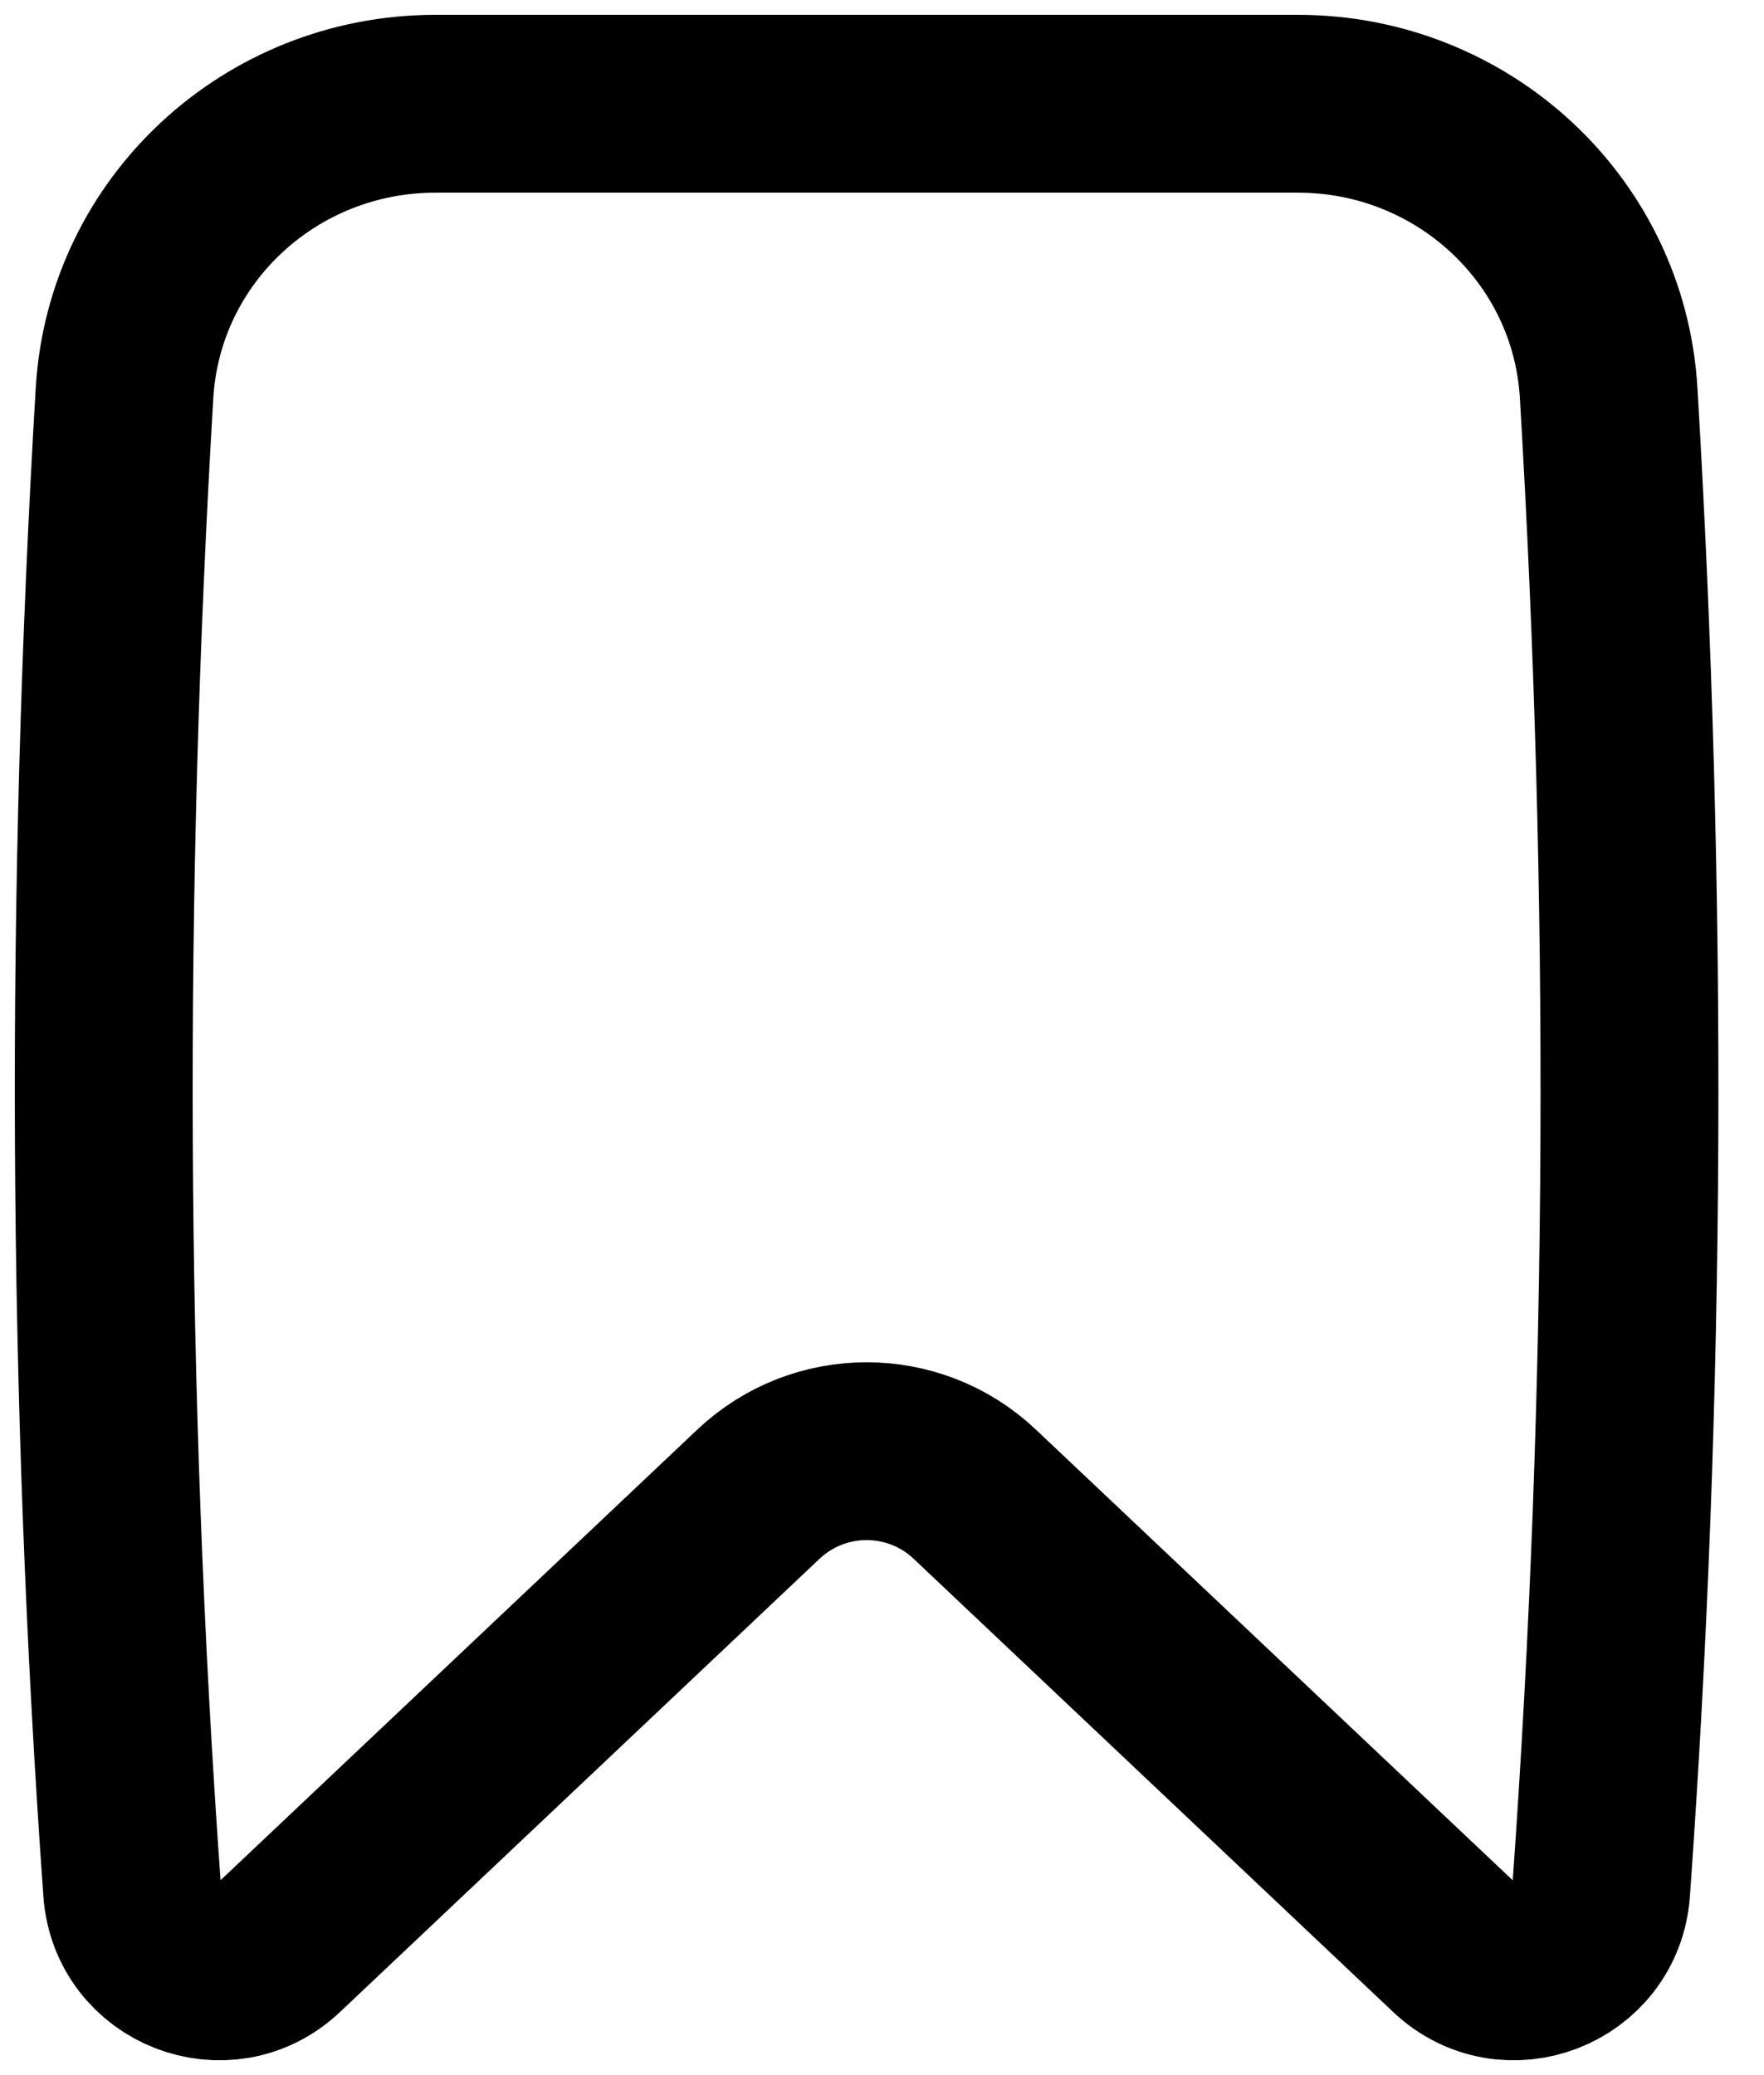 <svg width="17" height="20" viewBox="0 0 17 20" fill="none" xmlns="http://www.w3.org/2000/svg">
    <path
        d="M15.431 18.218C15.38 18.926 14.53 19.256 14.015 18.769L9.395 14.402C8.81 13.848 7.894 13.848 7.308 14.402L2.688 18.769C2.173 19.256 1.324 18.926 1.273 18.218C0.93 13.413 0.915 8.594 1.2 3.788C1.294 2.211 2.615 1 4.195 1H12.509C14.089 1 15.41 2.211 15.503 3.788C15.788 8.594 15.774 13.413 15.431 18.218Z"
        stroke="currentColor" stroke-width="1.714" stroke-linecap="round"
        stroke-linejoin="round"/>
</svg>
